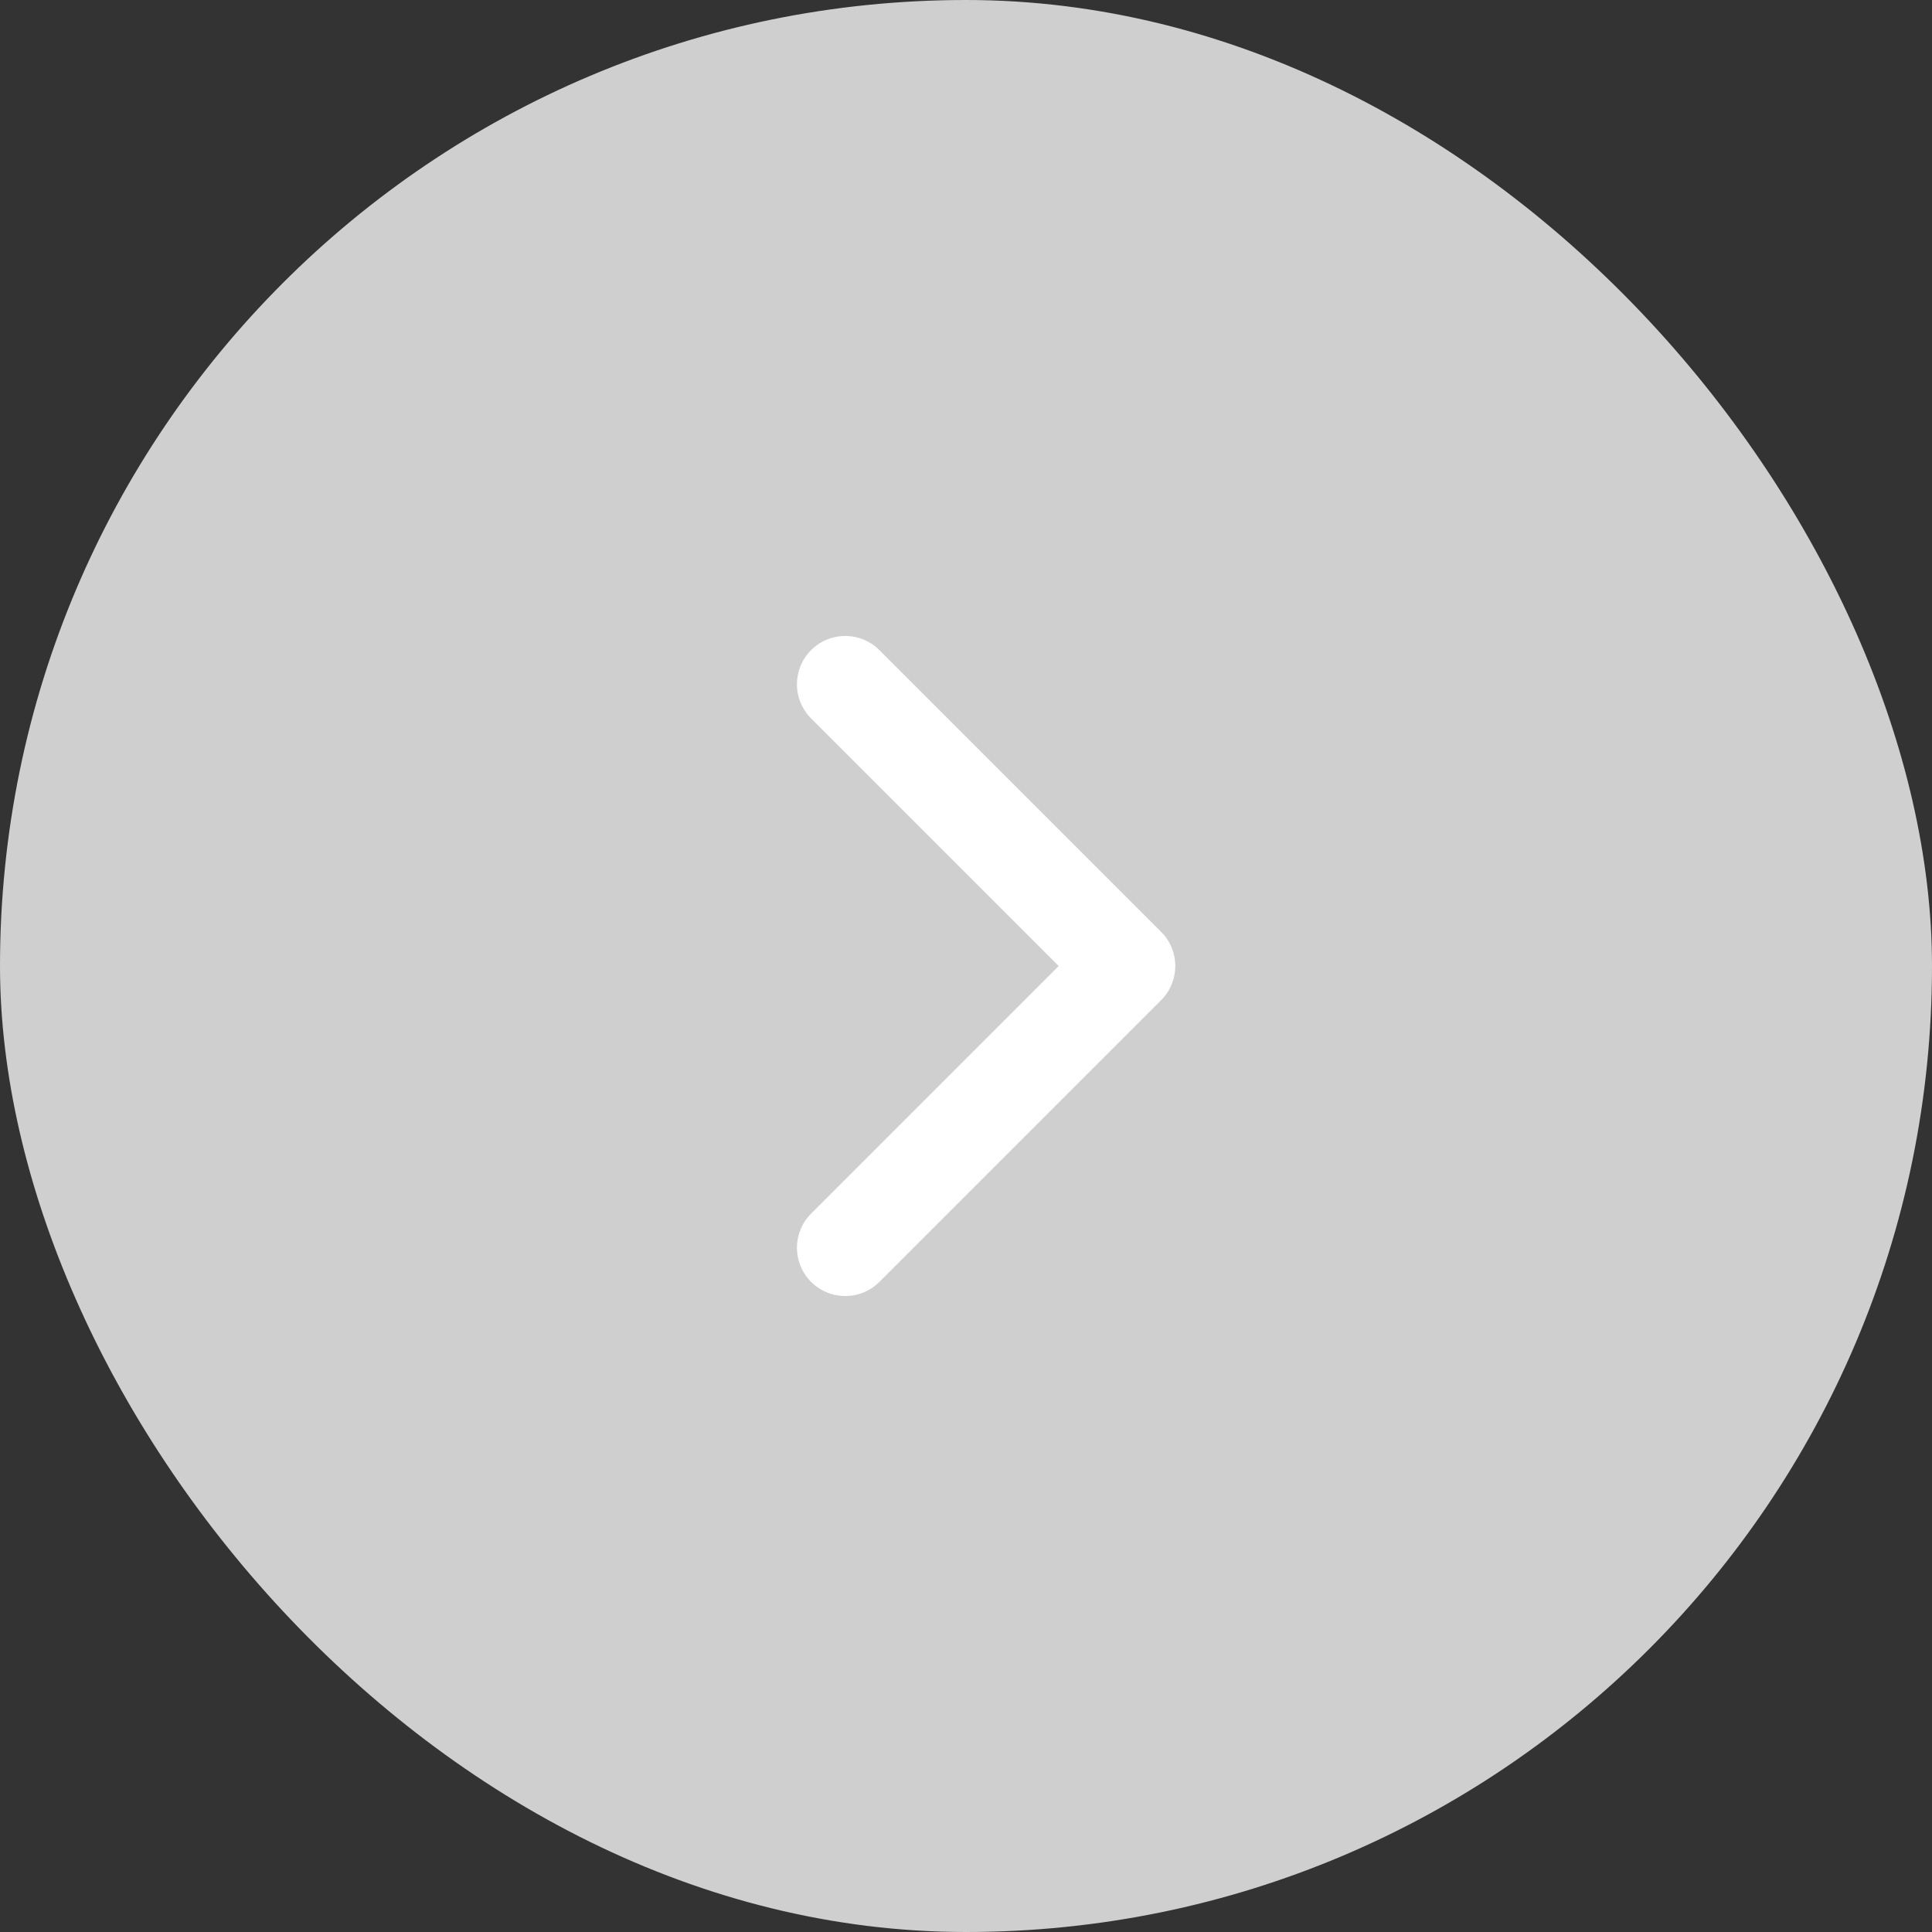 <svg width="40" height="40" viewBox="0 0 40 40" fill="none" xmlns="http://www.w3.org/2000/svg">
<rect x="0" y="0" width="40" height="40" fill="#333333" stroke="none"/>
<rect width="40" height="40" rx="20" fill="#CFCFCF"/>
<path d="M17.5 14.167L23.333 20L17.5 25.833" stroke="white" stroke-width="2" stroke-linecap="round" stroke-linejoin="round"/>
</svg>
